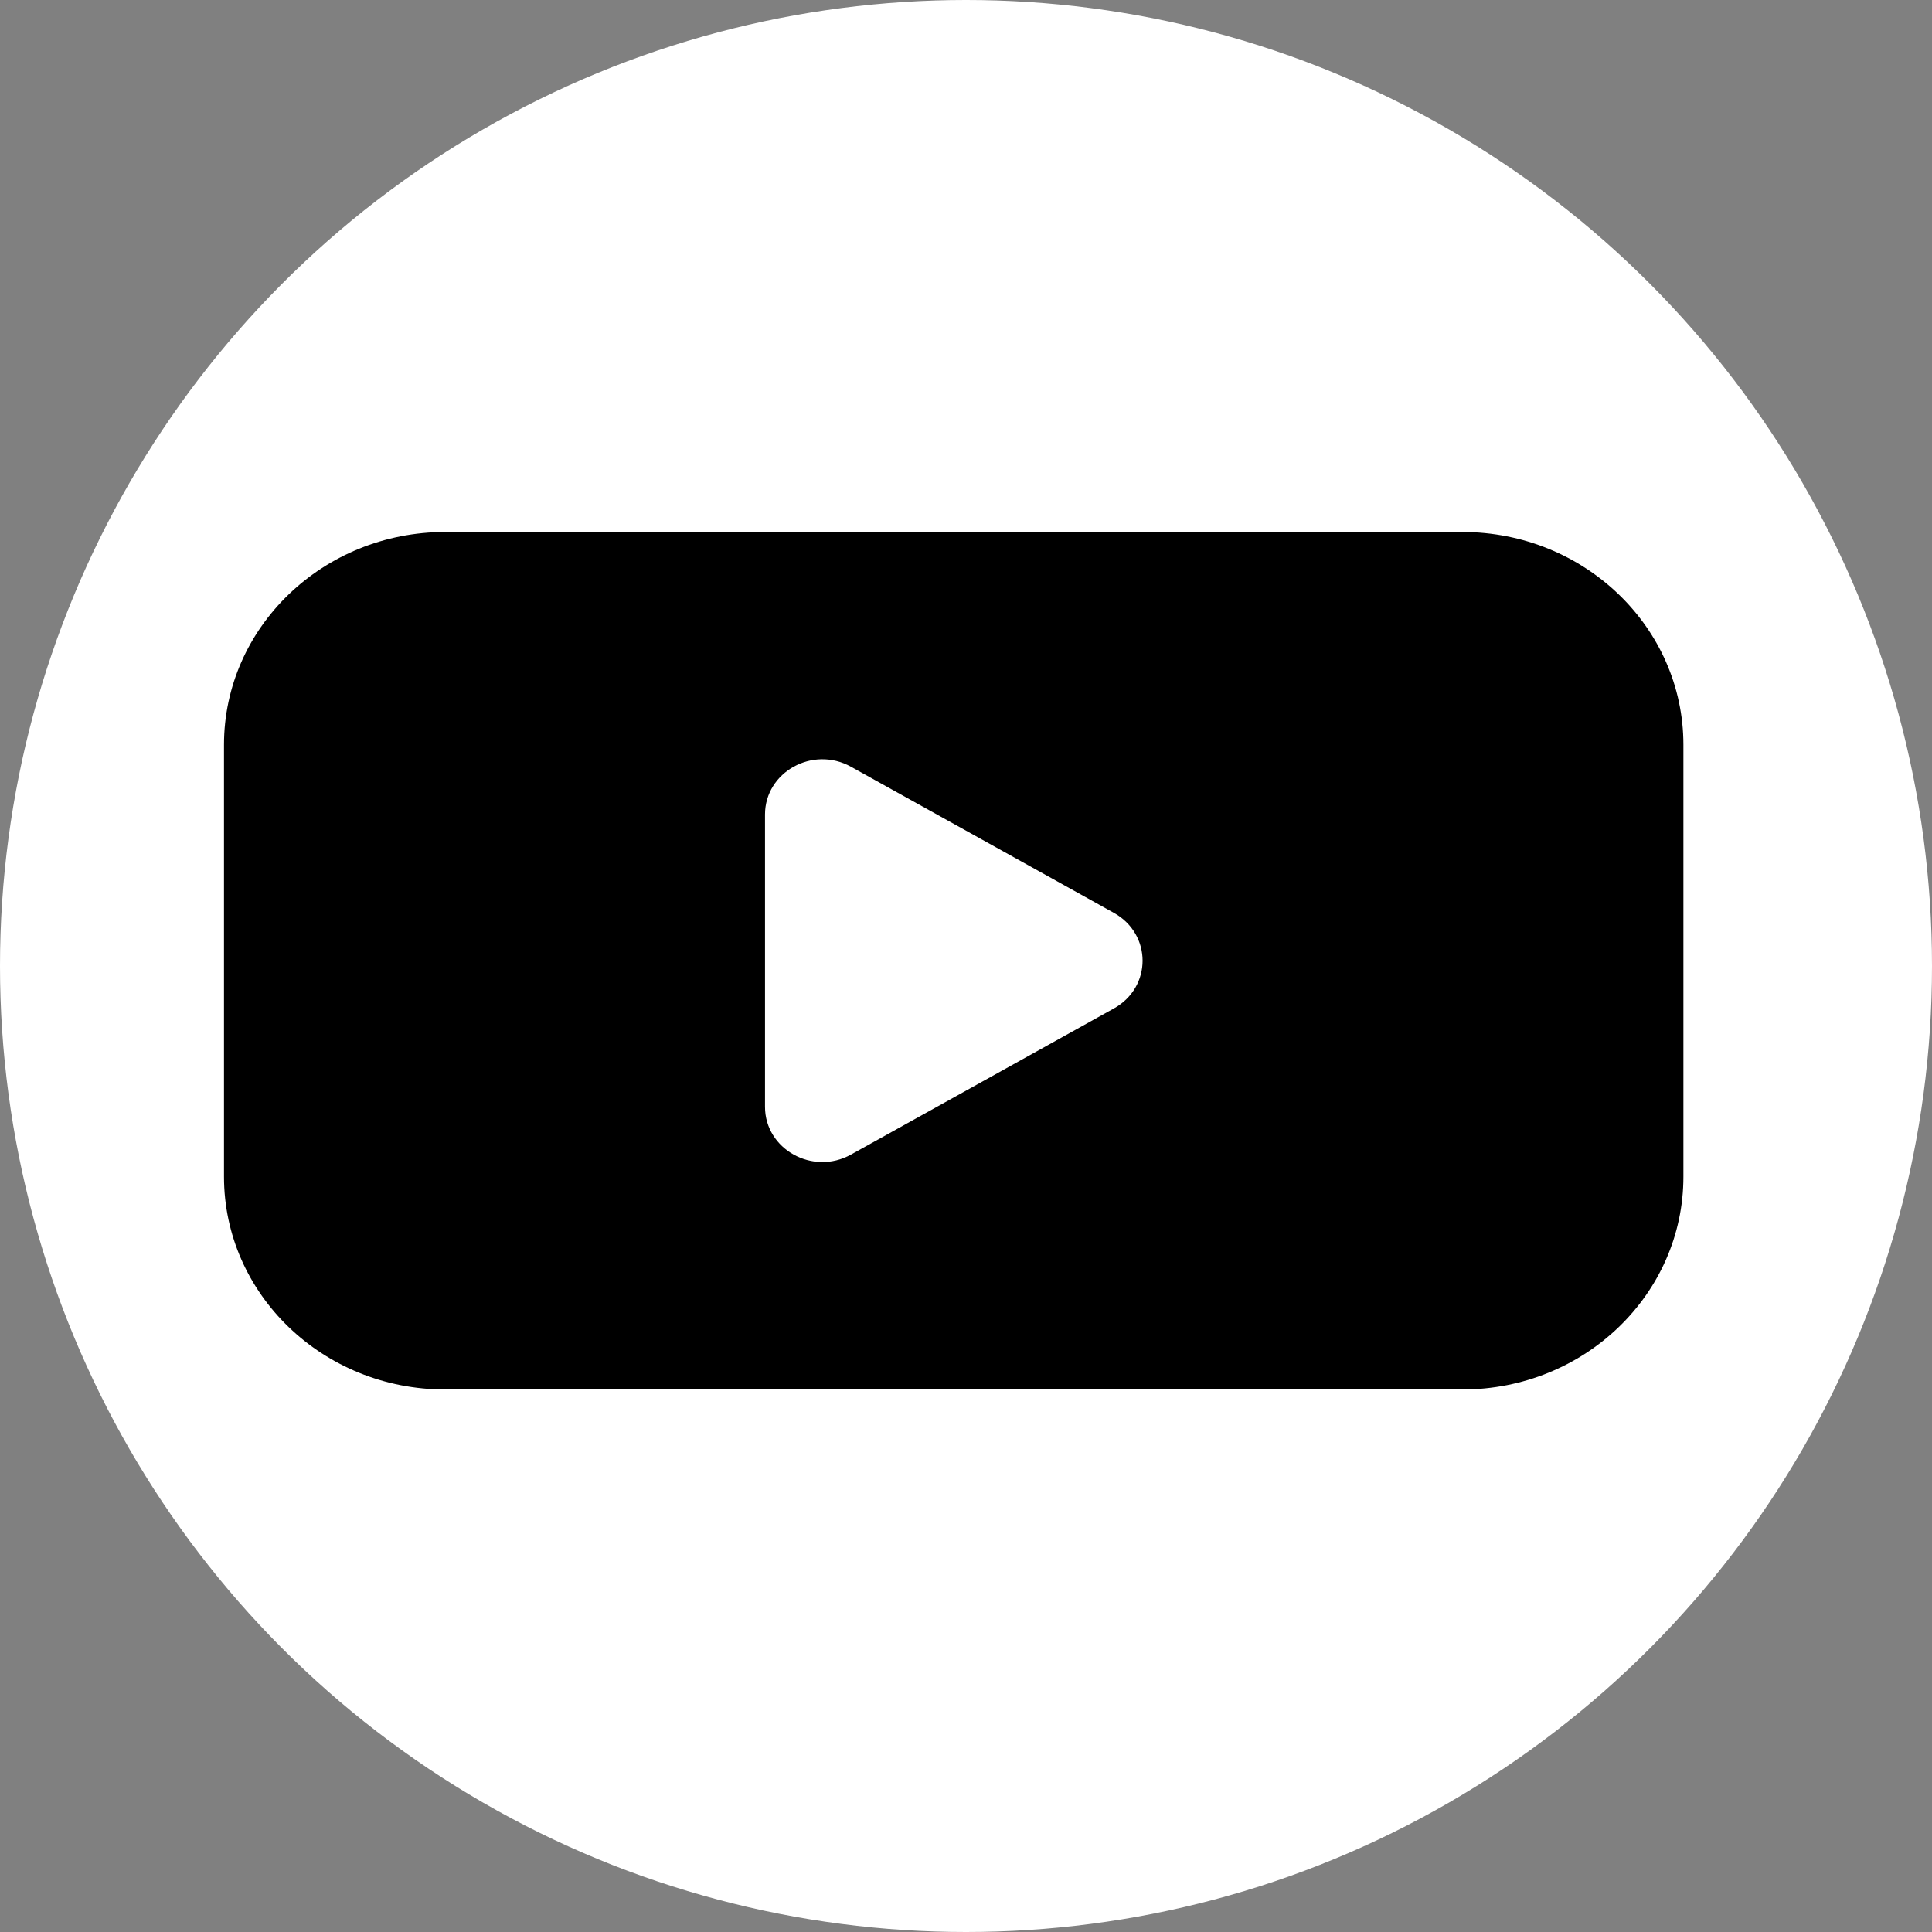 <svg width="64" height="64" viewBox="0 0 64 64" fill="none" xmlns="http://www.w3.org/2000/svg">
<rect x="0" y="0" width="64" height="64" fill="#808080" stroke="none"/>
<circle cx="32" cy="32" r="32" fill="white"/>
<path d="M48.441 17.623H14.747C10.7 17.623 7.42 20.781 7.42 24.673V38.979C7.42 42.871 10.7 46.029 14.747 46.029H48.441C52.488 46.029 55.765 42.871 55.765 38.979V24.673C55.765 20.781 52.488 17.623 48.441 17.623ZM36.897 33.407L32.544 35.827L28.189 38.247C26.924 38.951 25.342 38.071 25.342 36.664V26.982C25.342 25.575 26.924 24.695 28.189 25.399L32.544 27.819L36.897 30.239C38.167 30.945 38.167 32.704 36.897 33.407Z" fill="black"/>
</svg>
